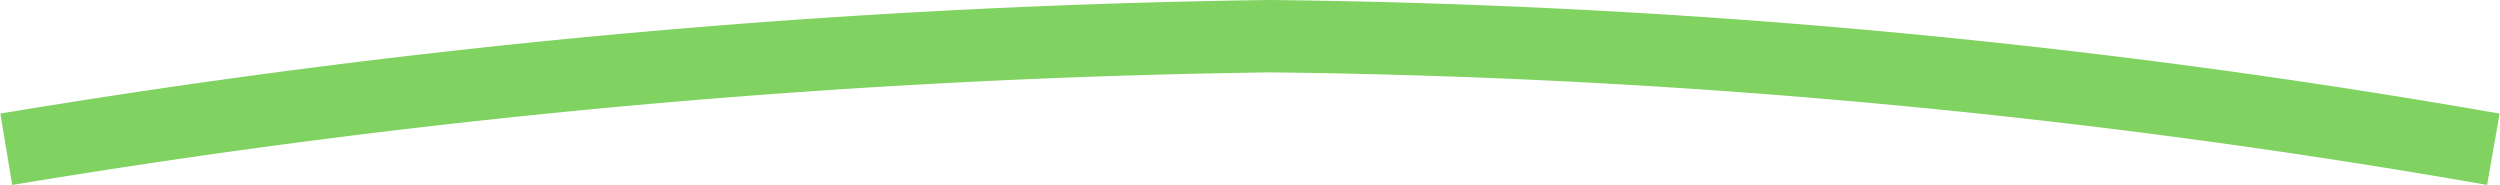 <svg xmlns="http://www.w3.org/2000/svg" width="69.082" height="5.109" viewBox="0 0 69.082 5.109">
  <path id="Path_1505" data-name="Path 1505" d="M0,0A231.856,231.856,0,0,1,34.909-3.125,208.838,208.838,0,0,1,68.724,0" transform="translate(0.174 4.125)" fill="none" stroke="#80d261" stroke-width="2"/>
</svg>
